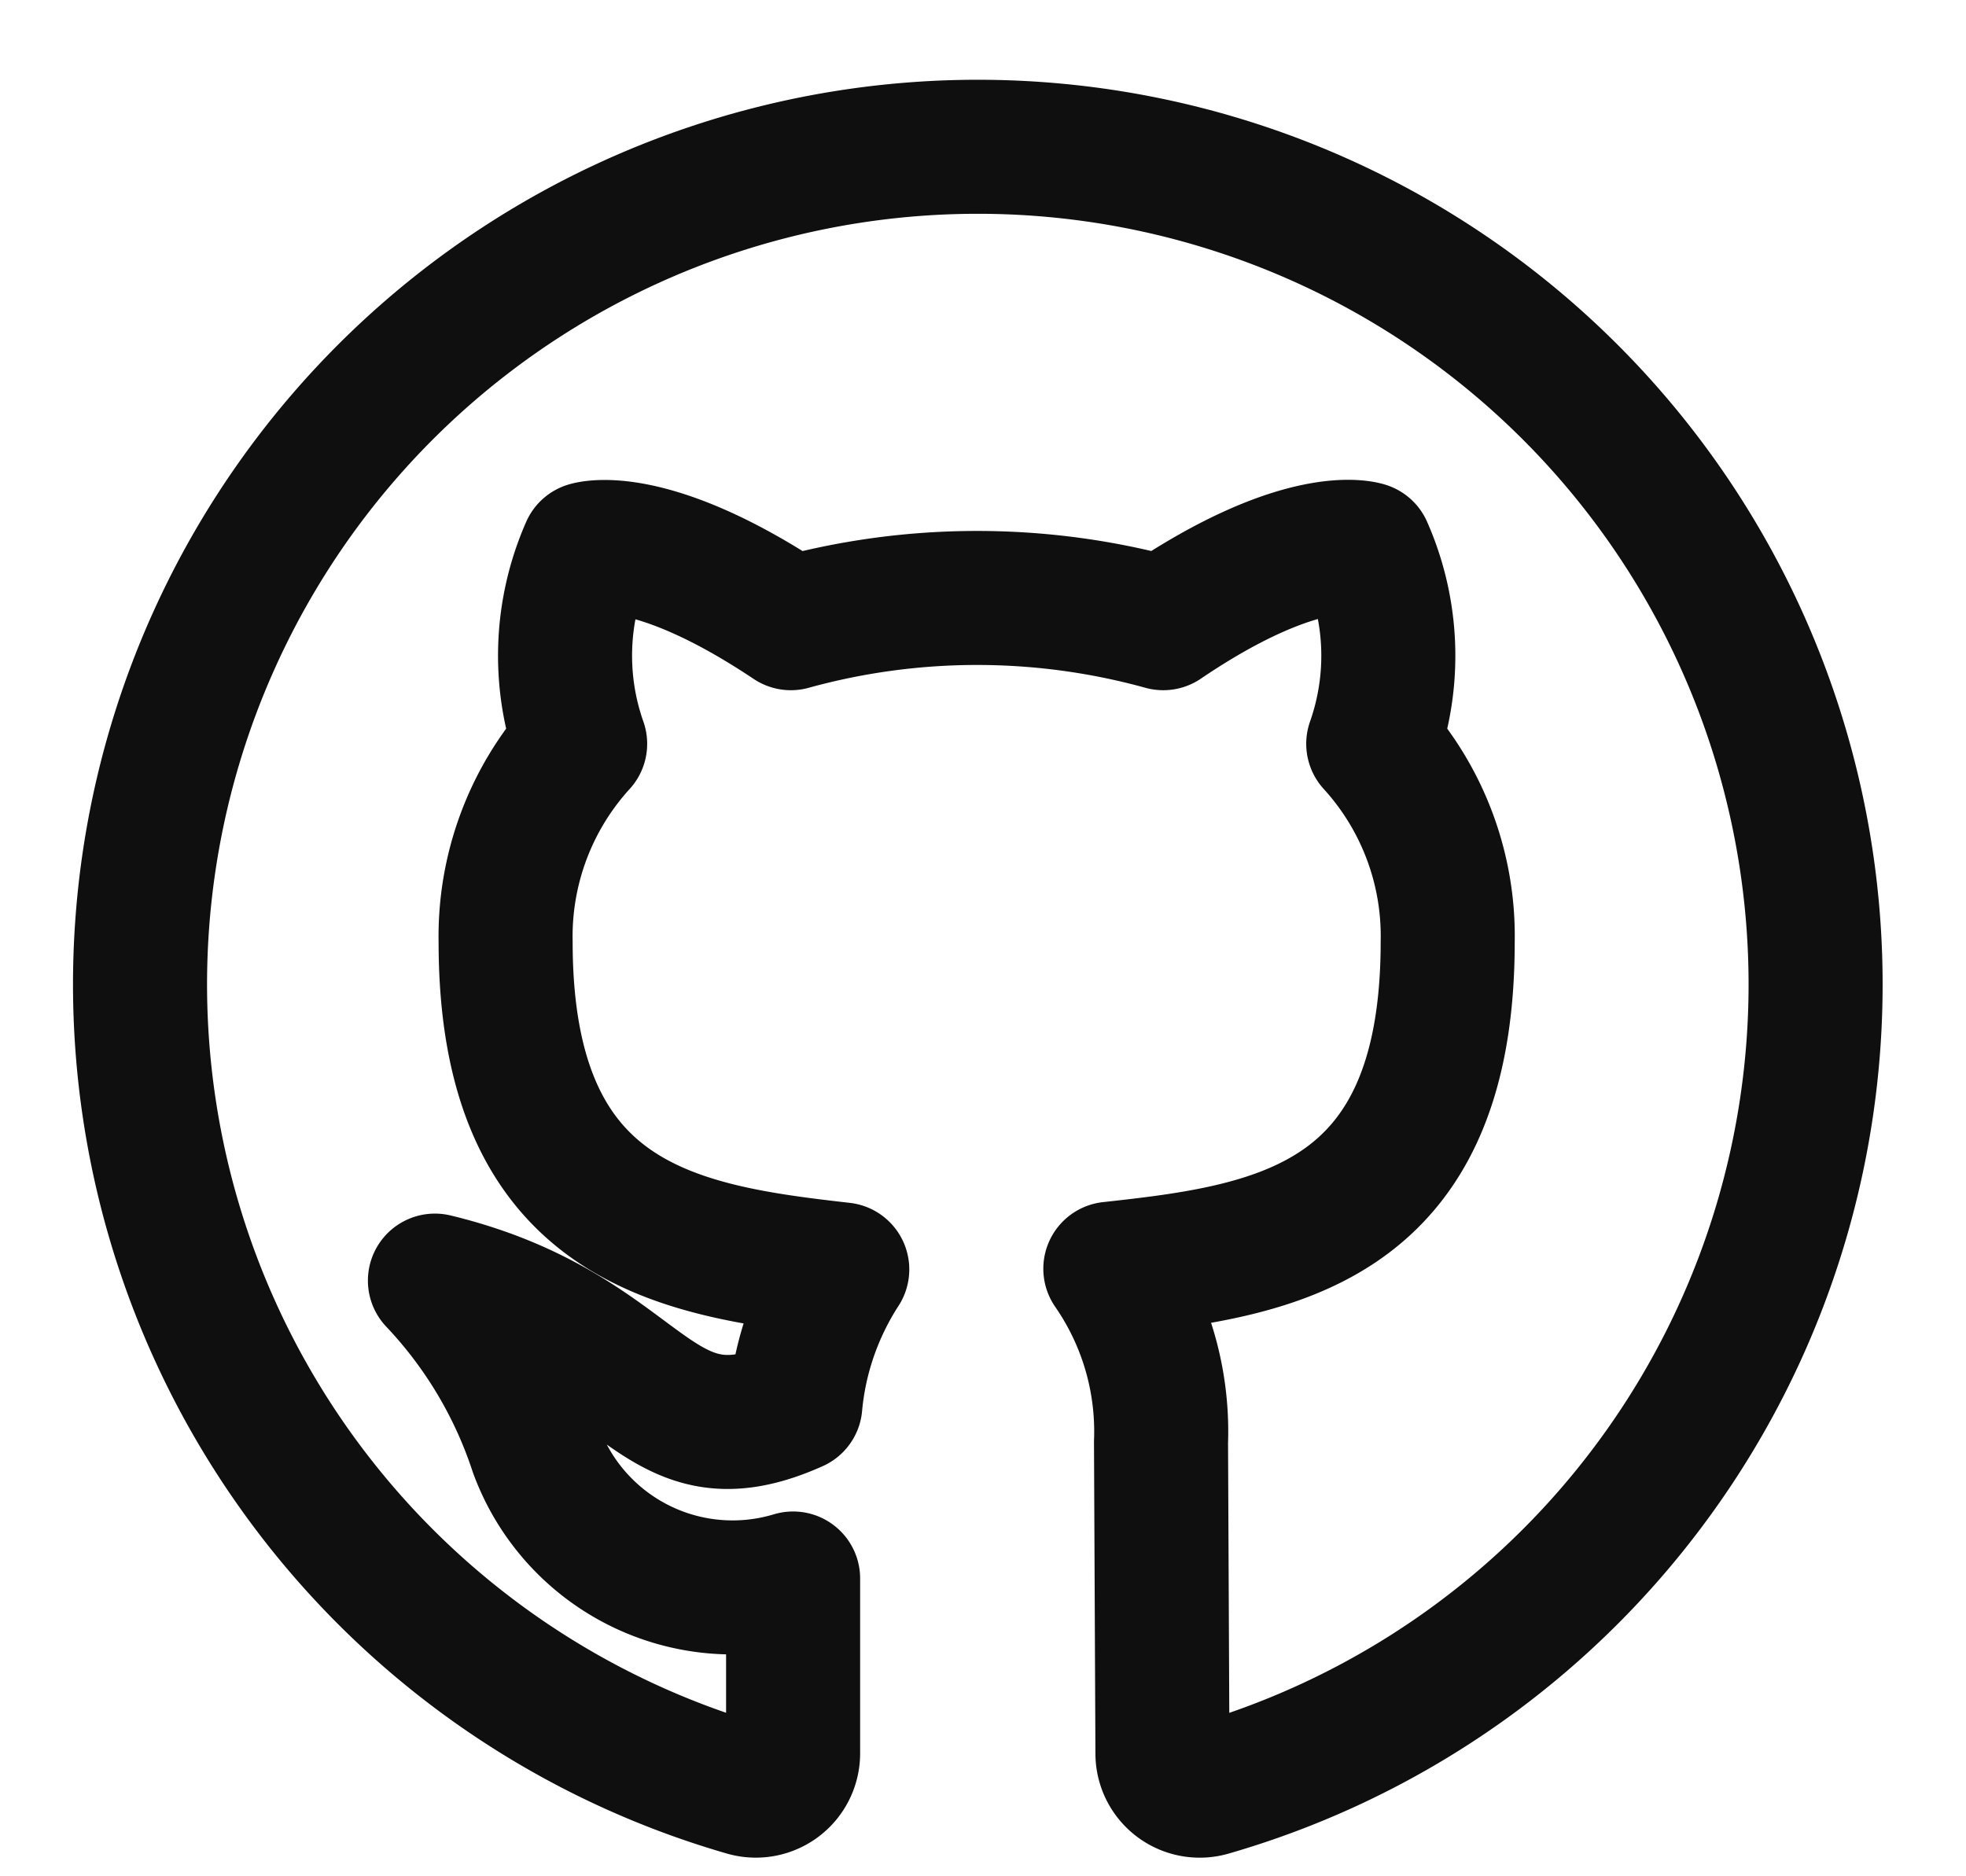 <svg xmlns="http://www.w3.org/2000/svg" viewBox="0 0 22 21">
  <path d="M13.008 19.625a.417.417 0 00.534.4 9.375 9.375 0 10-5.2 0 .417.417 0 00.533-.4v-1.958A2.342 2.342 0 016 16.233a5.058 5.058 0 00-1.133-1.9c2.375.575 2.416 2.117 4.033 1.392.049-.54.23-1.061.525-1.517-1.833-.208-3.767-.5-3.767-3.666a3.2 3.2 0 01.834-2.217 2.967 2.967 0 01.083-2.183s.692-.225 2.275.833a7.825 7.825 0 014.167 0c1.575-1.067 2.266-.833 2.266-.833.305.69.335 1.471.084 2.183.551.605.85 1.398.833 2.217 0 3.175-1.933 3.458-3.775 3.658.394.569.593 1.25.567 1.942l.016 3.483z" stroke="#100f10" stroke-width="1.5" fill="none" fill-rule="evenodd" stroke-linecap="round" stroke-linejoin="round"/>
</svg>
